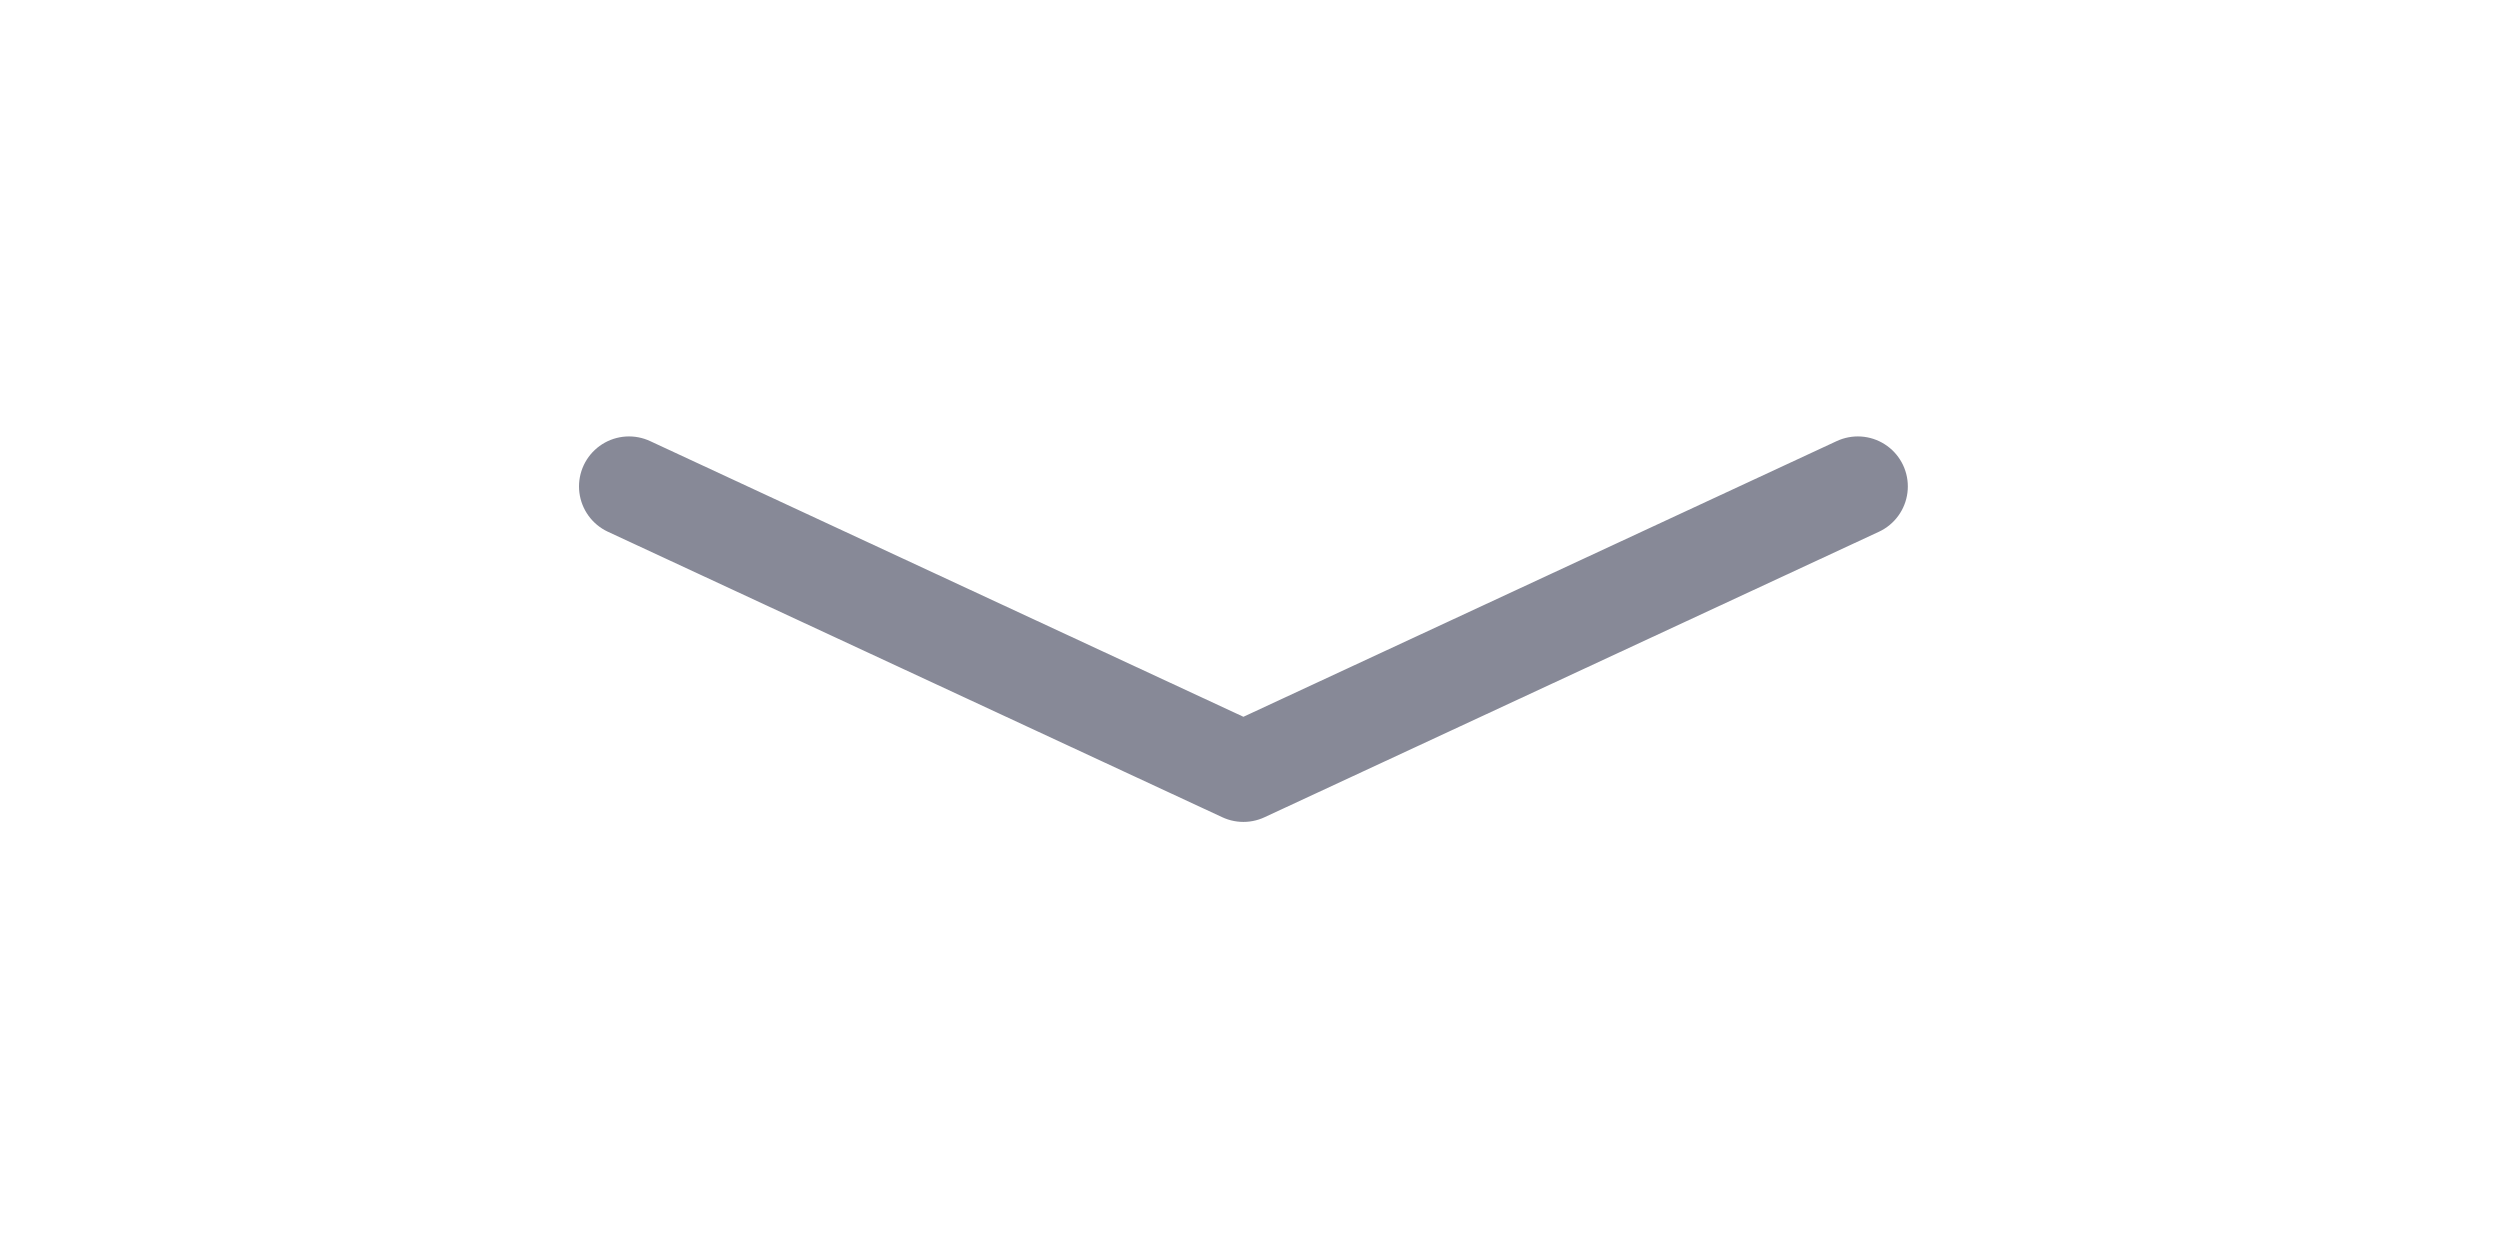 <svg width="30" height="15" viewBox="0 0 30 15" fill="none" xmlns="http://www.w3.org/2000/svg">
<g clip-path="url(#clip0_402_35)">
<path d="M7.548 5.837L14.921 9.263L22.294 5.837" stroke="#878997" stroke-width="1.2" stroke-linecap="round" stroke-linejoin="round"/>
</g>
<defs>
<clipPath id="clip0_402_35">
<rect width="13.705" height="29.491" fill="white" transform="matrix(0 -1 -1 0 29.666 14.402)"/>
</clipPath>
</defs>
</svg>
